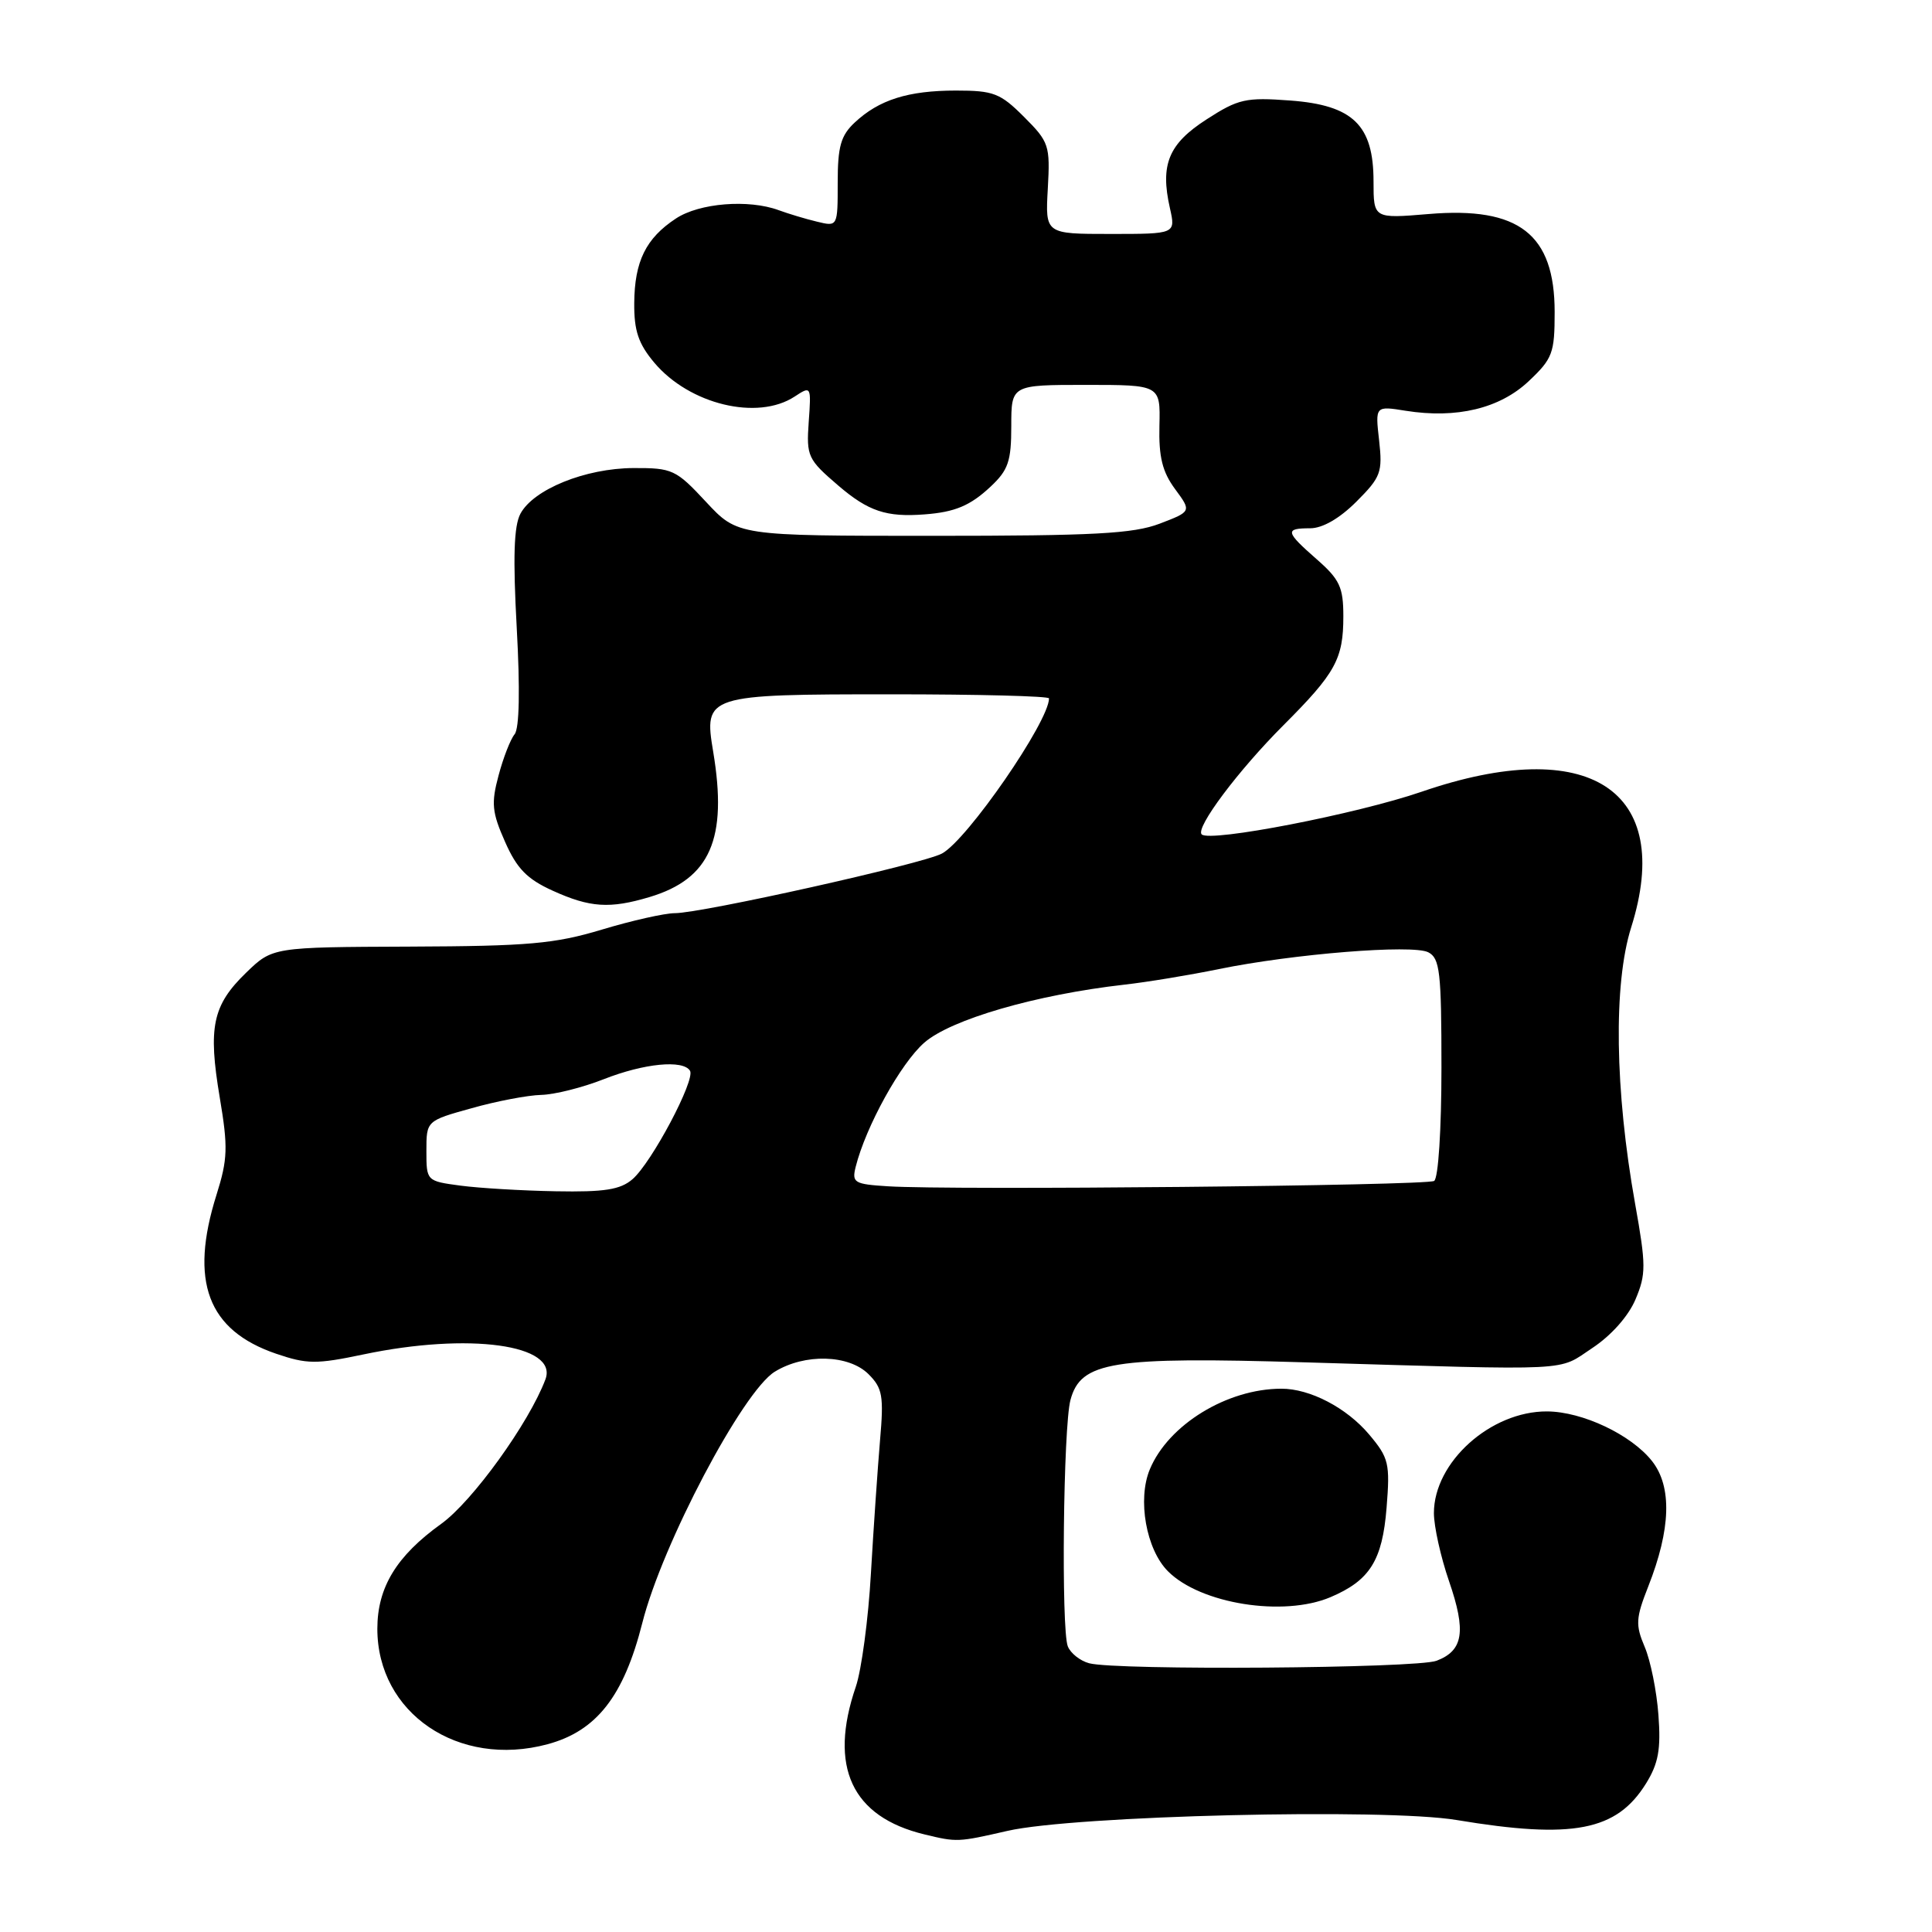 <?xml version="1.0" encoding="UTF-8" standalone="no"?>
<!DOCTYPE svg PUBLIC "-//W3C//DTD SVG 1.1//EN" "http://www.w3.org/Graphics/SVG/1.1/DTD/svg11.dtd" >
<svg xmlns="http://www.w3.org/2000/svg" xmlns:xlink="http://www.w3.org/1999/xlink" version="1.1" viewBox="0 0 256 256">
 <g >
 <path fill="currentColor"
d=" M 133.50 242.60 C 142.37 240.57 183.51 239.58 193.00 241.16 C 208.43 243.73 214.22 242.61 218.12 236.30 C 219.75 233.66 220.09 231.79 219.75 227.24 C 219.52 224.08 218.70 220.02 217.93 218.22 C 216.69 215.30 216.75 214.41 218.40 210.22 C 221.40 202.61 221.57 197.00 218.91 193.61 C 216.15 190.11 209.70 187.05 205.00 187.02 C 197.53 186.98 190.00 193.74 190.00 200.49 C 190.00 202.25 190.90 206.31 192.01 209.53 C 194.30 216.18 193.90 218.71 190.35 220.06 C 187.68 221.07 147.93 221.36 144.32 220.39 C 143.12 220.07 141.85 219.06 141.49 218.15 C 140.60 215.90 140.89 189.05 141.84 185.51 C 143.20 180.41 147.31 179.75 173.00 180.52 C 209.10 181.59 206.30 181.73 210.99 178.62 C 213.49 176.97 215.78 174.39 216.71 172.18 C 218.12 168.84 218.12 167.66 216.66 159.50 C 213.97 144.46 213.77 130.40 216.14 122.88 C 221.89 104.65 210.52 97.29 188.37 104.91 C 179.79 107.86 160.31 111.64 159.23 110.56 C 158.37 109.70 164.08 102.08 170.08 96.08 C 176.97 89.19 178.00 87.31 178.00 81.67 C 178.00 77.82 177.52 76.78 174.50 74.13 C 170.31 70.46 170.21 70.00 173.60 70.00 C 175.24 70.00 177.50 68.70 179.73 66.47 C 182.98 63.22 183.21 62.58 182.74 58.36 C 182.22 53.78 182.22 53.78 186.27 54.43 C 193.01 55.50 198.72 54.13 202.56 50.51 C 205.73 47.52 206.00 46.79 206.00 41.35 C 206.00 31.02 201.27 27.35 189.30 28.36 C 182.00 28.97 182.00 28.97 182.00 24.04 C 182.00 16.58 179.29 13.94 170.97 13.32 C 165.07 12.88 164.09 13.10 159.89 15.81 C 154.84 19.06 153.71 21.79 155.02 27.58 C 155.79 31.00 155.79 31.00 147.14 31.00 C 138.50 31.00 138.50 31.00 138.84 24.99 C 139.16 19.26 139.01 18.81 135.69 15.49 C 132.54 12.34 131.65 12.00 126.67 12.00 C 120.34 12.00 116.47 13.22 113.25 16.24 C 111.41 17.96 111.00 19.42 111.00 24.19 C 111.00 30.04 111.00 30.04 108.25 29.37 C 106.74 29.01 104.46 28.32 103.18 27.85 C 99.19 26.38 92.67 26.90 89.57 28.95 C 85.58 31.57 84.08 34.63 84.04 40.17 C 84.01 43.82 84.59 45.55 86.70 48.06 C 91.36 53.59 100.37 55.77 105.29 52.55 C 107.48 51.11 107.50 51.14 107.16 55.90 C 106.84 60.47 107.03 60.87 111.09 64.35 C 115.06 67.75 117.46 68.55 122.50 68.16 C 126.53 67.86 128.56 67.01 131.25 64.49 C 133.60 62.29 134.00 61.13 134.00 56.46 C 134.00 51.00 134.00 51.00 143.88 51.00 C 153.76 51.00 153.76 51.00 153.63 56.41 C 153.53 60.55 154.02 62.52 155.70 64.80 C 157.89 67.77 157.89 67.77 153.66 69.39 C 150.16 70.72 144.97 71.00 123.59 71.00 C 97.74 71.00 97.74 71.00 93.55 66.50 C 89.57 62.22 89.09 62.00 83.93 62.02 C 77.57 62.05 70.70 64.83 68.96 68.07 C 68.09 69.69 67.96 73.88 68.47 83.19 C 68.92 91.34 68.82 96.52 68.19 97.29 C 67.64 97.95 66.68 100.42 66.06 102.76 C 65.07 106.44 65.19 107.64 66.92 111.54 C 68.48 115.09 69.84 116.48 73.21 118.01 C 78.18 120.27 80.80 120.44 86.08 118.86 C 94.11 116.45 96.43 111.16 94.50 99.60 C 93.25 92.10 93.55 92.00 118.19 92.00 C 129.64 92.00 139.00 92.24 139.00 92.54 C 139.00 95.60 128.16 111.31 124.81 113.10 C 122.26 114.47 92.99 121.00 89.42 121.00 C 88.08 121.00 83.72 121.98 79.74 123.18 C 73.50 125.06 69.99 125.37 54.31 125.43 C 36.11 125.50 36.11 125.50 32.60 128.90 C 28.16 133.21 27.55 136.10 29.12 145.44 C 30.23 152.03 30.17 153.60 28.69 158.31 C 25.07 169.79 27.51 176.28 36.60 179.38 C 40.68 180.77 41.92 180.78 48.15 179.47 C 62.13 176.53 74.01 178.16 72.27 182.78 C 70.10 188.55 62.60 198.95 58.46 201.92 C 52.54 206.17 50.01 210.33 50.00 215.80 C 49.99 227.00 60.74 234.30 72.55 231.12 C 79.05 229.37 82.65 224.76 85.11 215.05 C 87.74 204.62 98.43 184.36 102.66 181.76 C 106.62 179.32 112.48 179.48 115.09 182.09 C 116.94 183.94 117.12 184.98 116.61 190.84 C 116.30 194.50 115.75 202.45 115.40 208.50 C 115.06 214.55 114.15 221.30 113.40 223.50 C 109.77 234.10 112.85 240.74 122.50 243.07 C 126.81 244.11 126.90 244.11 133.50 242.60 Z  M 176.28 211.64 C 181.51 209.42 183.17 206.79 183.73 199.77 C 184.20 193.91 184.03 193.18 181.42 190.08 C 178.43 186.53 173.57 184.00 169.78 184.01 C 162.59 184.02 154.82 188.78 152.36 194.69 C 150.69 198.68 151.87 205.32 154.77 208.21 C 159.08 212.53 170.05 214.27 176.28 211.64 Z  M 61.00 157.10 C 56.52 156.50 56.50 156.48 56.50 152.51 C 56.50 148.51 56.50 148.51 62.50 146.84 C 65.80 145.91 69.95 145.12 71.71 145.08 C 73.48 145.04 77.21 144.10 80.00 143.00 C 85.33 140.90 90.51 140.39 91.43 141.88 C 92.17 143.08 86.34 154.07 83.81 156.25 C 82.20 157.64 80.10 157.97 73.64 157.85 C 69.16 157.77 63.48 157.43 61.00 157.10 Z  M 117.66 157.19 C 113.18 156.91 112.86 156.71 113.38 154.62 C 114.72 149.27 119.34 140.91 122.46 138.17 C 125.98 135.08 137.28 131.80 149.00 130.47 C 152.03 130.13 157.65 129.20 161.50 128.41 C 171.38 126.39 187.15 125.12 189.25 126.18 C 190.79 126.97 191.00 128.76 191.00 141.48 C 191.00 149.72 190.58 156.14 190.03 156.48 C 189.01 157.11 126.05 157.73 117.66 157.19 Z "/>
</g>
</svg>